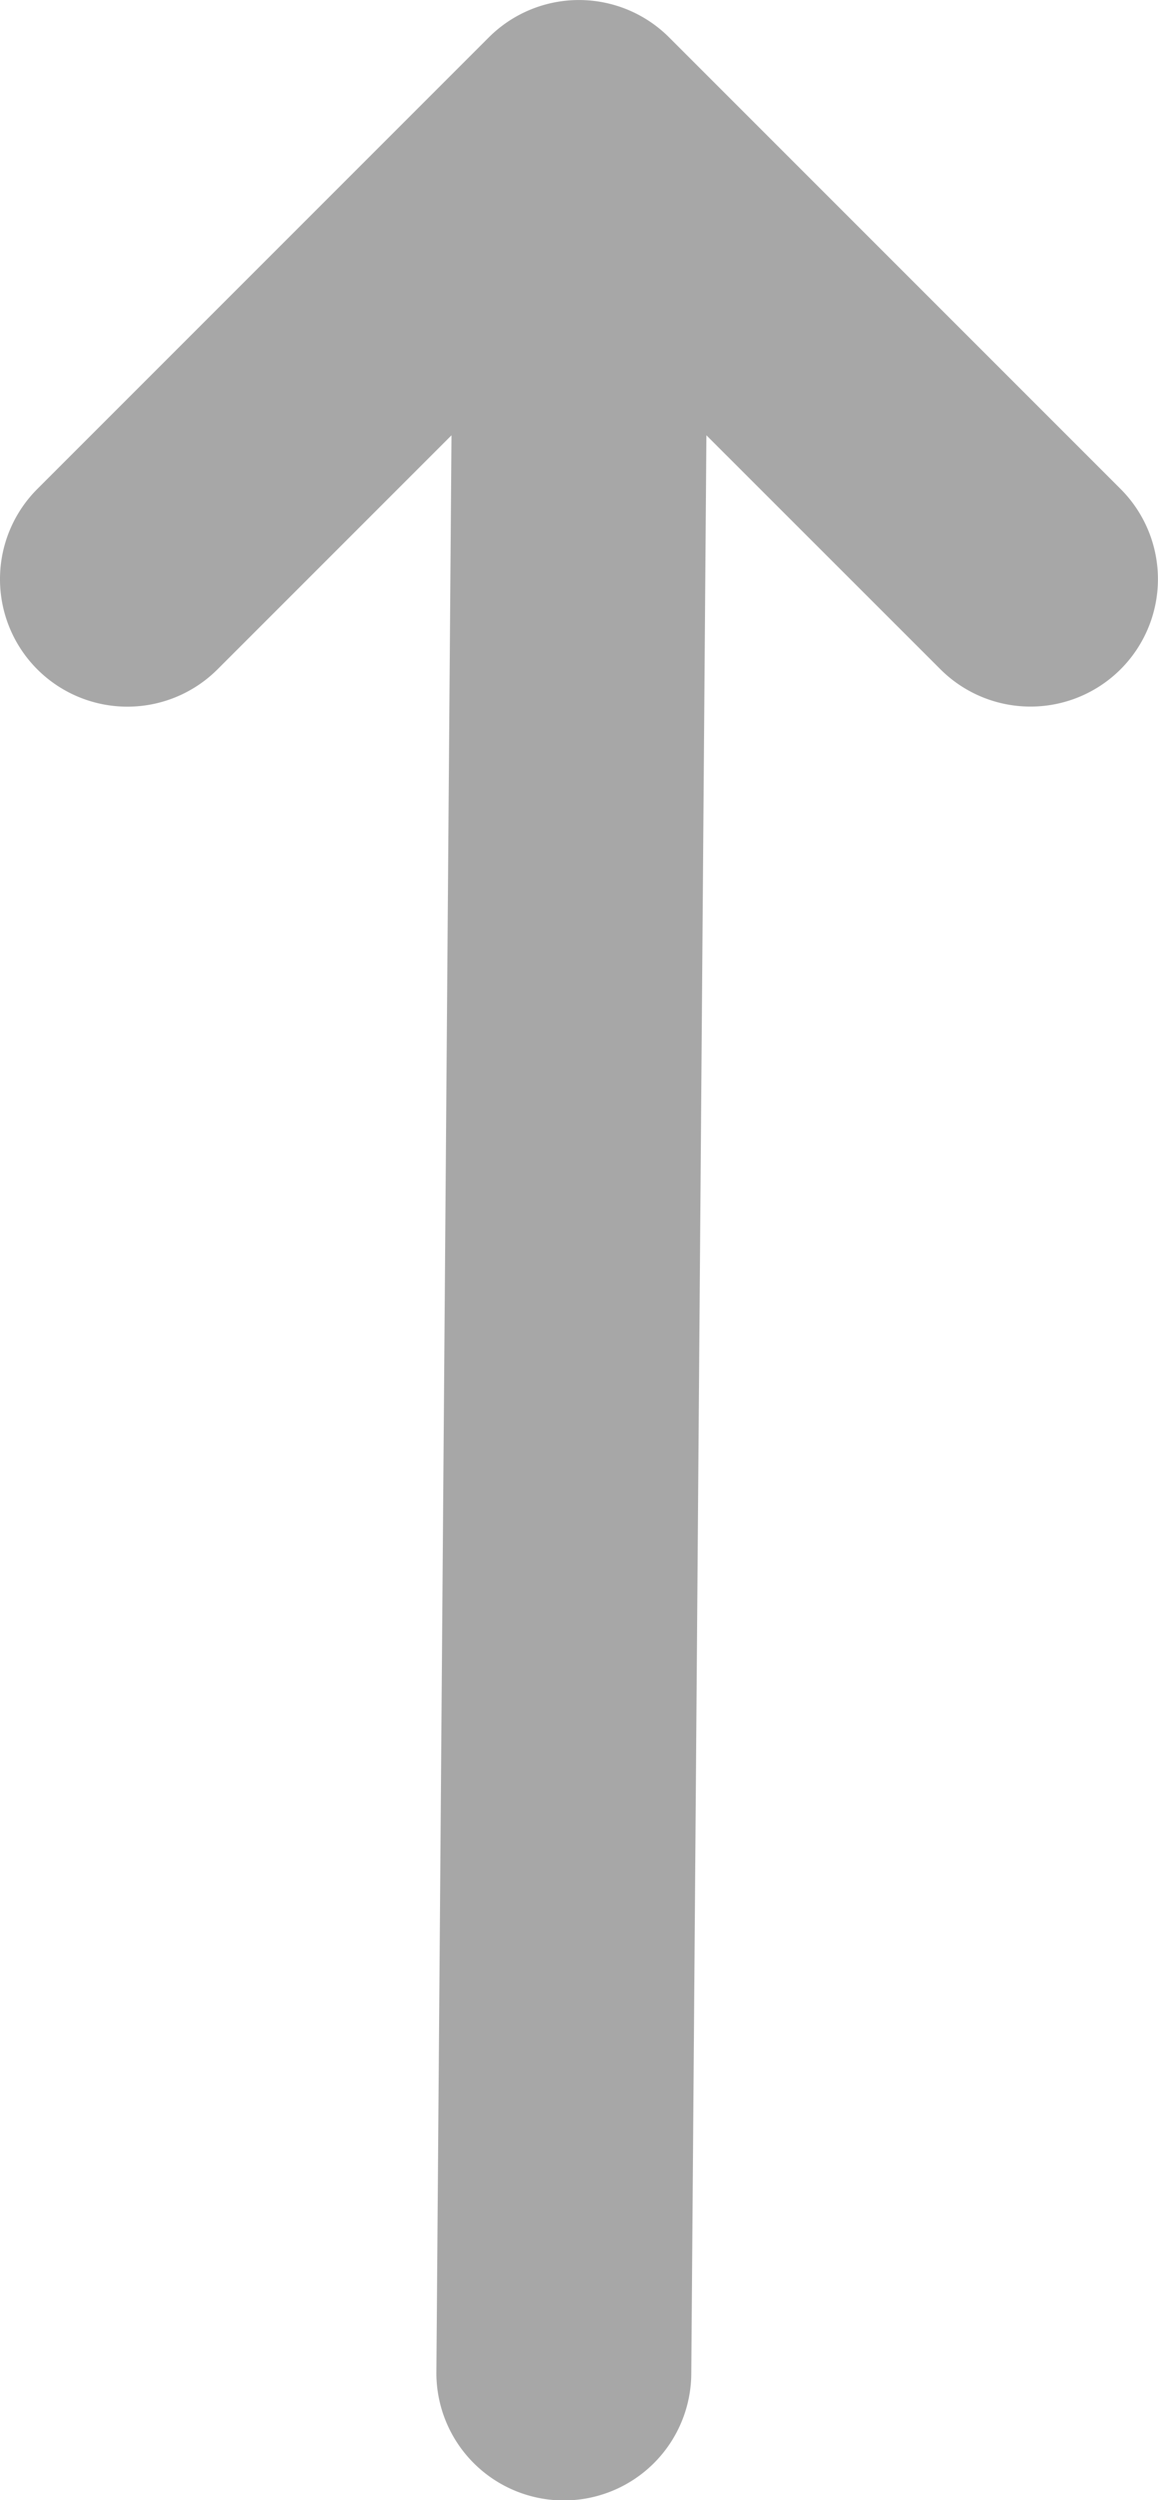 <svg xmlns="http://www.w3.org/2000/svg" width="13.629" height="29.419" viewBox="0 0 13.629 29.419">
  <path id="Vector" d="M23.561-7.875,18.246-13.19a1.5,1.5,0,0,0-1.061-.439,1.5,1.5,0,0,0-1.061.439,1.5,1.5,0,0,0,0,2.121l2.754,2.754-22.8-.178a1.5,1.5,0,0,0-1.5,1.5,1.5,1.5,0,0,0,1.5,1.5l22.8.178L16.125-2.561a1.5,1.5,0,0,0,0,2.121,1.5,1.5,0,0,0,2.121,0l5.315-5.315A1.5,1.5,0,0,0,23.561-7.875Z" transform="translate(13.629 24) rotate(-90)" fill="#515151" opacity="0.5"/>
</svg>
